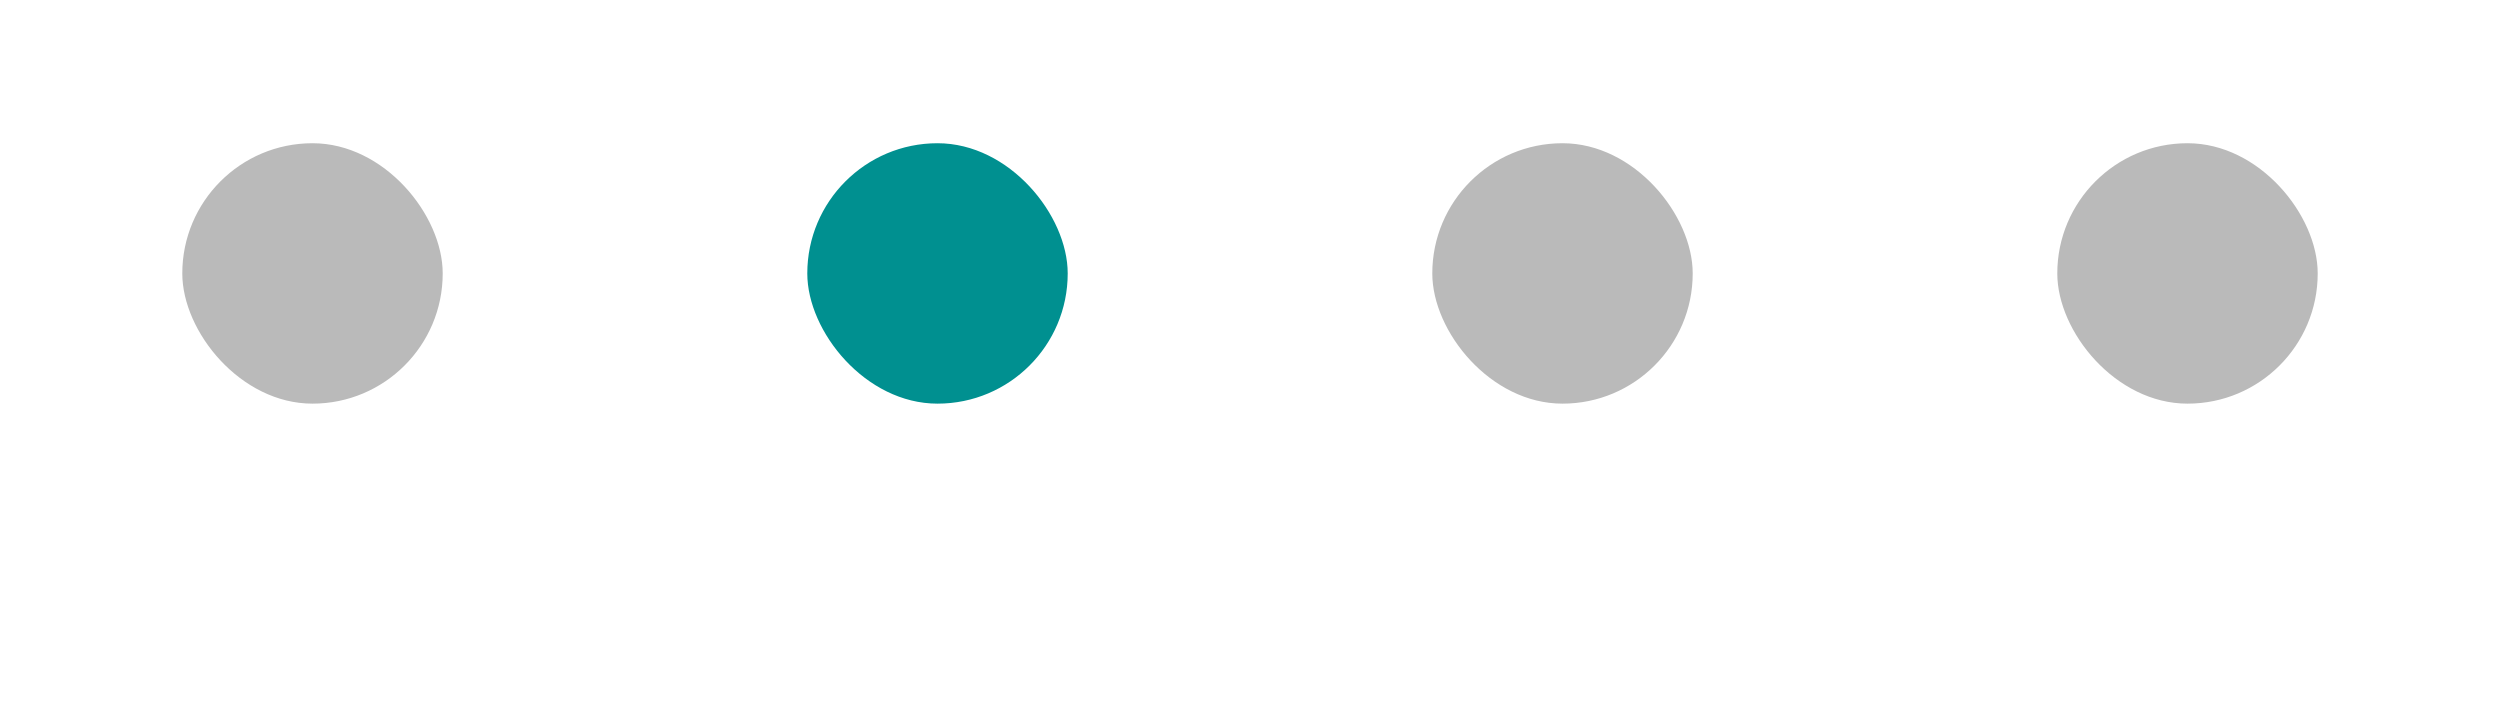 <svg width="96" height="27" viewBox="0 0 96 27" fill="none" xmlns="http://www.w3.org/2000/svg">
<rect x="7" y="5.5" width="10" height="10" rx="5" fill="#BABABA"/>
<rect x="31" y="5.5" width="10" height="10" rx="5" fill="#009090"/>
<rect x="55" y="5.5" width="10" height="10" rx="5" fill="#BABABA"/>
<rect x="79" y="5.5" width="10" height="10" rx="5" fill="#BABABA"/>
</svg>

